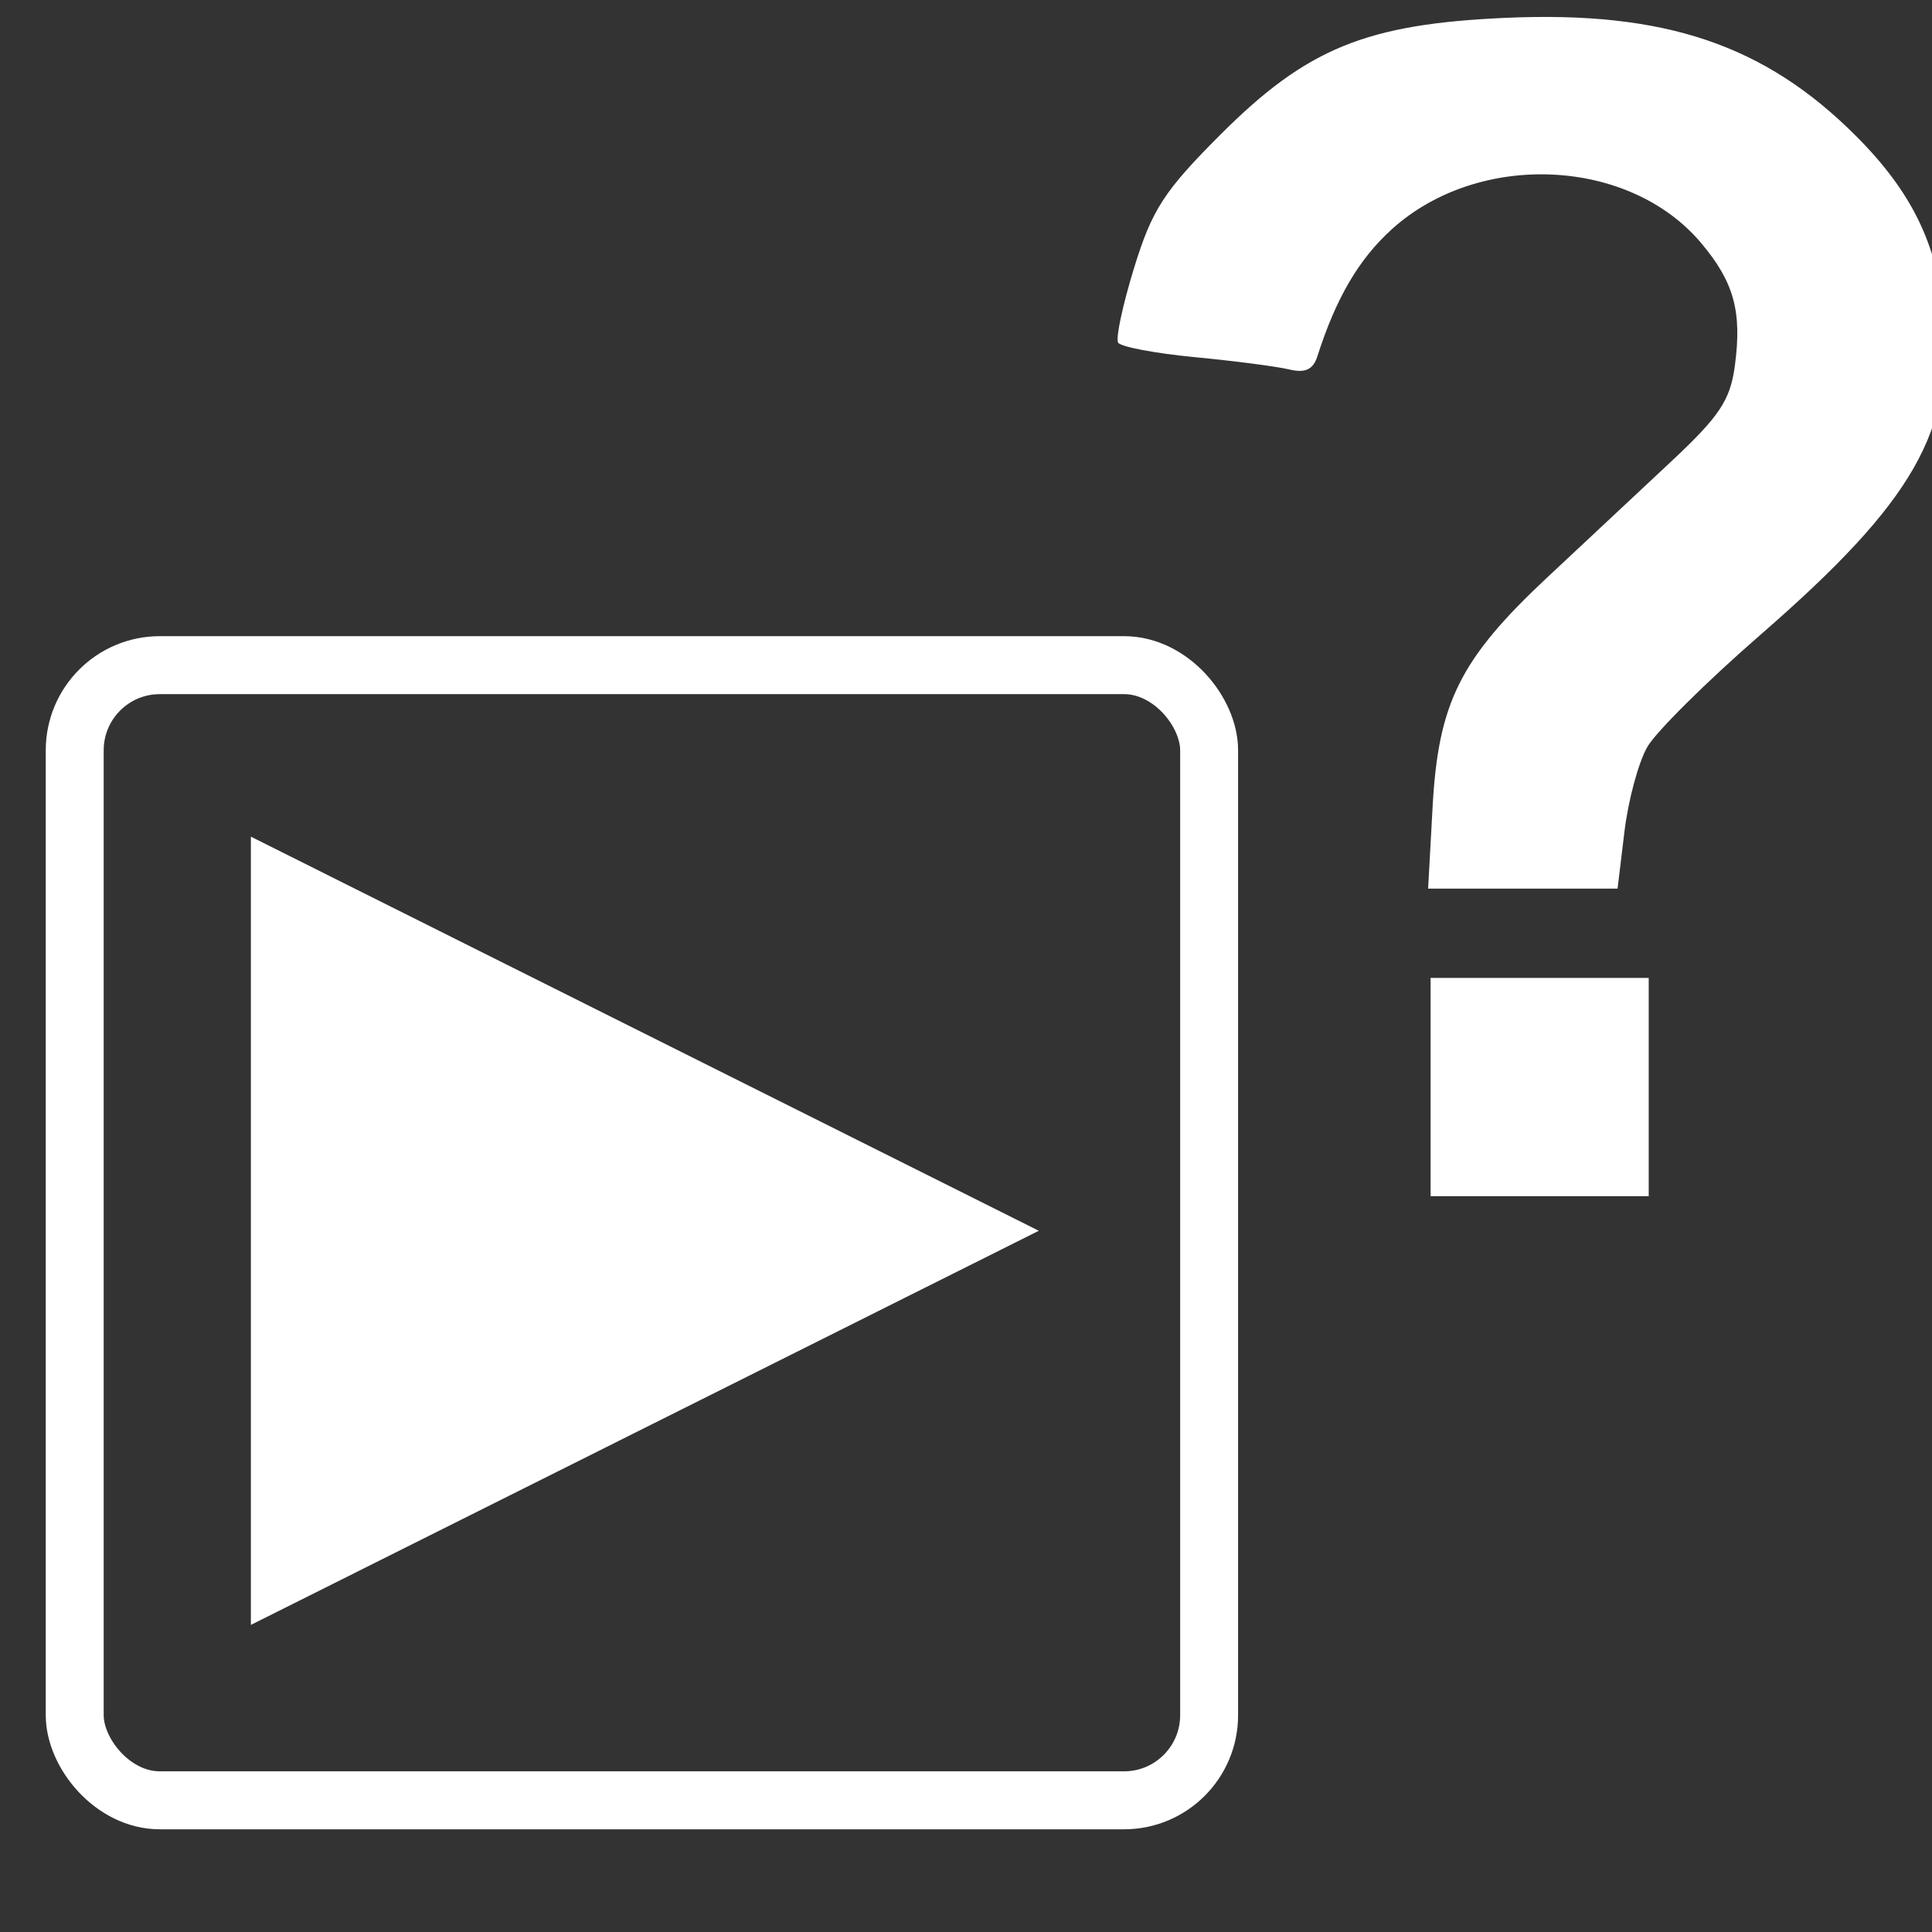 <?xml version="1.0" encoding="UTF-8" standalone="no"?>
<!-- Created with Inkscape (http://www.inkscape.org/) -->

<svg
   width="100mm"
   height="100mm"
   viewBox="0 0 100 100"
   version="1.1"
   id="svg5"
   inkscape:version="1.2.1 (9c6d41e410, 2022-07-14)"
   sodipodi:docname="images.svg"
   inkscape:export-filename="icones\icon3.png"
   inkscape:export-xdpi="25.4"
   inkscape:export-ydpi="25.4"
   xmlns:inkscape="http://www.inkscape.org/namespaces/inkscape"
   xmlns:sodipodi="http://sodipodi.sourceforge.net/DTD/sodipodi-0.dtd"
   xmlns="http://www.w3.org/2000/svg"
   xmlns:svg="http://www.w3.org/2000/svg">
  <rect x="0" y="0" width="100" height="100" fill="#333333" stroke="none"/>
  <sodipodi:namedview
     id="namedview7"
     pagecolor="#505050"
     bordercolor="#ffffff"
     borderopacity="1"
     inkscape:showpageshadow="0"
     inkscape:pageopacity="0"
     inkscape:pagecheckerboard="1"
     inkscape:deskcolor="#505050"
     inkscape:document-units="mm"
     showgrid="false"
     inkscape:zoom="0.39063902"
     inkscape:cx="5825.0709"
     inkscape:cy="-2595.7468"
     inkscape:window-width="1920"
     inkscape:window-height="1057"
     inkscape:window-x="-8"
     inkscape:window-y="-8"
     inkscape:window-maximized="1"
     inkscape:current-layer="layer1"
     showguides="true">
    <sodipodi:guide
       position="-273.781,-1269.942"
       orientation="0,-1"
       id="guide561"
       inkscape:locked="false" />
  </sodipodi:namedview>
  <defs
     id="defs2" />
  <g
     inkscape:label="Calque 1"
     inkscape:groupmode="layer"
     id="layer1"
     transform="translate(-1397.776,835.207)">
    <rect
       style="fill:#ffffff;fill-opacity:0;stroke-width:2.5;stroke-linecap:round;stroke-linejoin:round"
       id="rect1072"
       width="100"
       height="100"
       x="1397.776"
       y="-835.207"
       inkscape:export-filename="..\..\..\JavaScript\afk-simulator-site\public\images\icons\tutoriel.svg"
       inkscape:export-xdpi="25.4"
       inkscape:export-ydpi="25.4" />
    <g
       id="g6546"
       transform="matrix(1.513,0,0,1.514,-996.874,375.68)"
       style="stroke-width:0.661">
      <g
         id="g5266"
         transform="matrix(0.539,0,0,0.539,734.478,-334.041)"
         style="stroke-width:1.226">
        <rect
           style="fill:none;fill-opacity:1;stroke:#ffffff;stroke-width:3.677;stroke-linecap:round;stroke-linejoin:round;stroke-dasharray:none;stroke-opacity:1"
           id="rect4949"
           width="72"
           height="72"
           x="1578.469"
           y="-821.915"
           ry="5.4" />
        <path
           sodipodi:type="star"
           style="fill:#ffffff;fill-opacity:1;stroke:none;stroke-width:3.421;stroke-linecap:round;stroke-linejoin:miter;stroke-dasharray:none;stroke-opacity:1"
           id="path5003"
           inkscape:flatsided="true"
           sodipodi:sides="3"
           sodipodi:cx="1554.4242"
           sodipodi:cy="-889.30676"
           sodipodi:r1="28.865208"
           sodipodi:r2="14.432604"
           sodipodi:arg1="0.52359878"
           sodipodi:arg2="1.5707963"
           inkscape:rounded="0"
           inkscape:randomized="0"
           d="m 1579.422,-874.874 -49.996,0 24.998,-43.298 z"
           inkscape:transform-center-x="-8.3333609"
           inkscape:transform-center-y="-2.9949097e-05"
           transform="matrix(0,1,-1.155,0,579.17,-2340.463)" />
      </g>
      <g
         id="g6381"
         transform="translate(-101.762,8.853)"
         style="stroke-width:0.661">
        <path
           style="fill:#ffffff;fill-opacity:1;stroke:none;stroke-width:7.491;stroke-linecap:round;stroke-linejoin:miter;stroke-dasharray:none;stroke-opacity:1"
           d="m 6541.205,-2911.256 v -14.079 h 14.079 14.079 v 14.079 14.079 h -14.079 -14.079 z"
           id="path6375"
           transform="scale(0.265)" />
        <path
           style="fill:#ffffff;fill-opacity:1;stroke:none;stroke-width:7.491;stroke-linecap:round;stroke-linejoin:miter;stroke-dasharray:none;stroke-opacity:1"
           d="m 6541.464,-2947.414 c 0.736,-13.419 3.559,-19.073 14.742,-29.533 4.649,-4.348 11.852,-11.082 16.007,-14.964 6.299,-5.885 7.674,-7.946 8.271,-12.402 0.936,-6.979 -0.11,-10.788 -4.346,-15.822 -9.297,-11.049 -28.719,-11.922 -39.928,-1.796 -4.269,3.857 -7.216,8.881 -9.627,16.415 -0.544,1.701 -1.575,2.179 -3.628,1.683 -1.577,-0.381 -7.057,-1.094 -12.176,-1.584 -5.119,-0.49 -9.582,-1.335 -9.917,-1.877 -0.335,-0.542 0.602,-4.906 2.082,-9.697 2.316,-7.497 3.877,-9.896 11.197,-17.203 11.092,-11.072 18.767,-14.205 36.742,-15 20.525,-0.907 33.44,3.442 45.231,15.234 7.159,7.159 10.501,13.964 11.326,23.064 1.359,14.983 -3.863,24.096 -23.672,41.309 -6.883,5.981 -13.444,12.48 -14.582,14.443 -1.137,1.963 -2.468,6.881 -2.957,10.929 l -0.889,7.36 h -12.228 -12.228 z"
           id="path6377"
           transform="scale(0.265)" />
      </g>
    </g>
  </g>
</svg>
